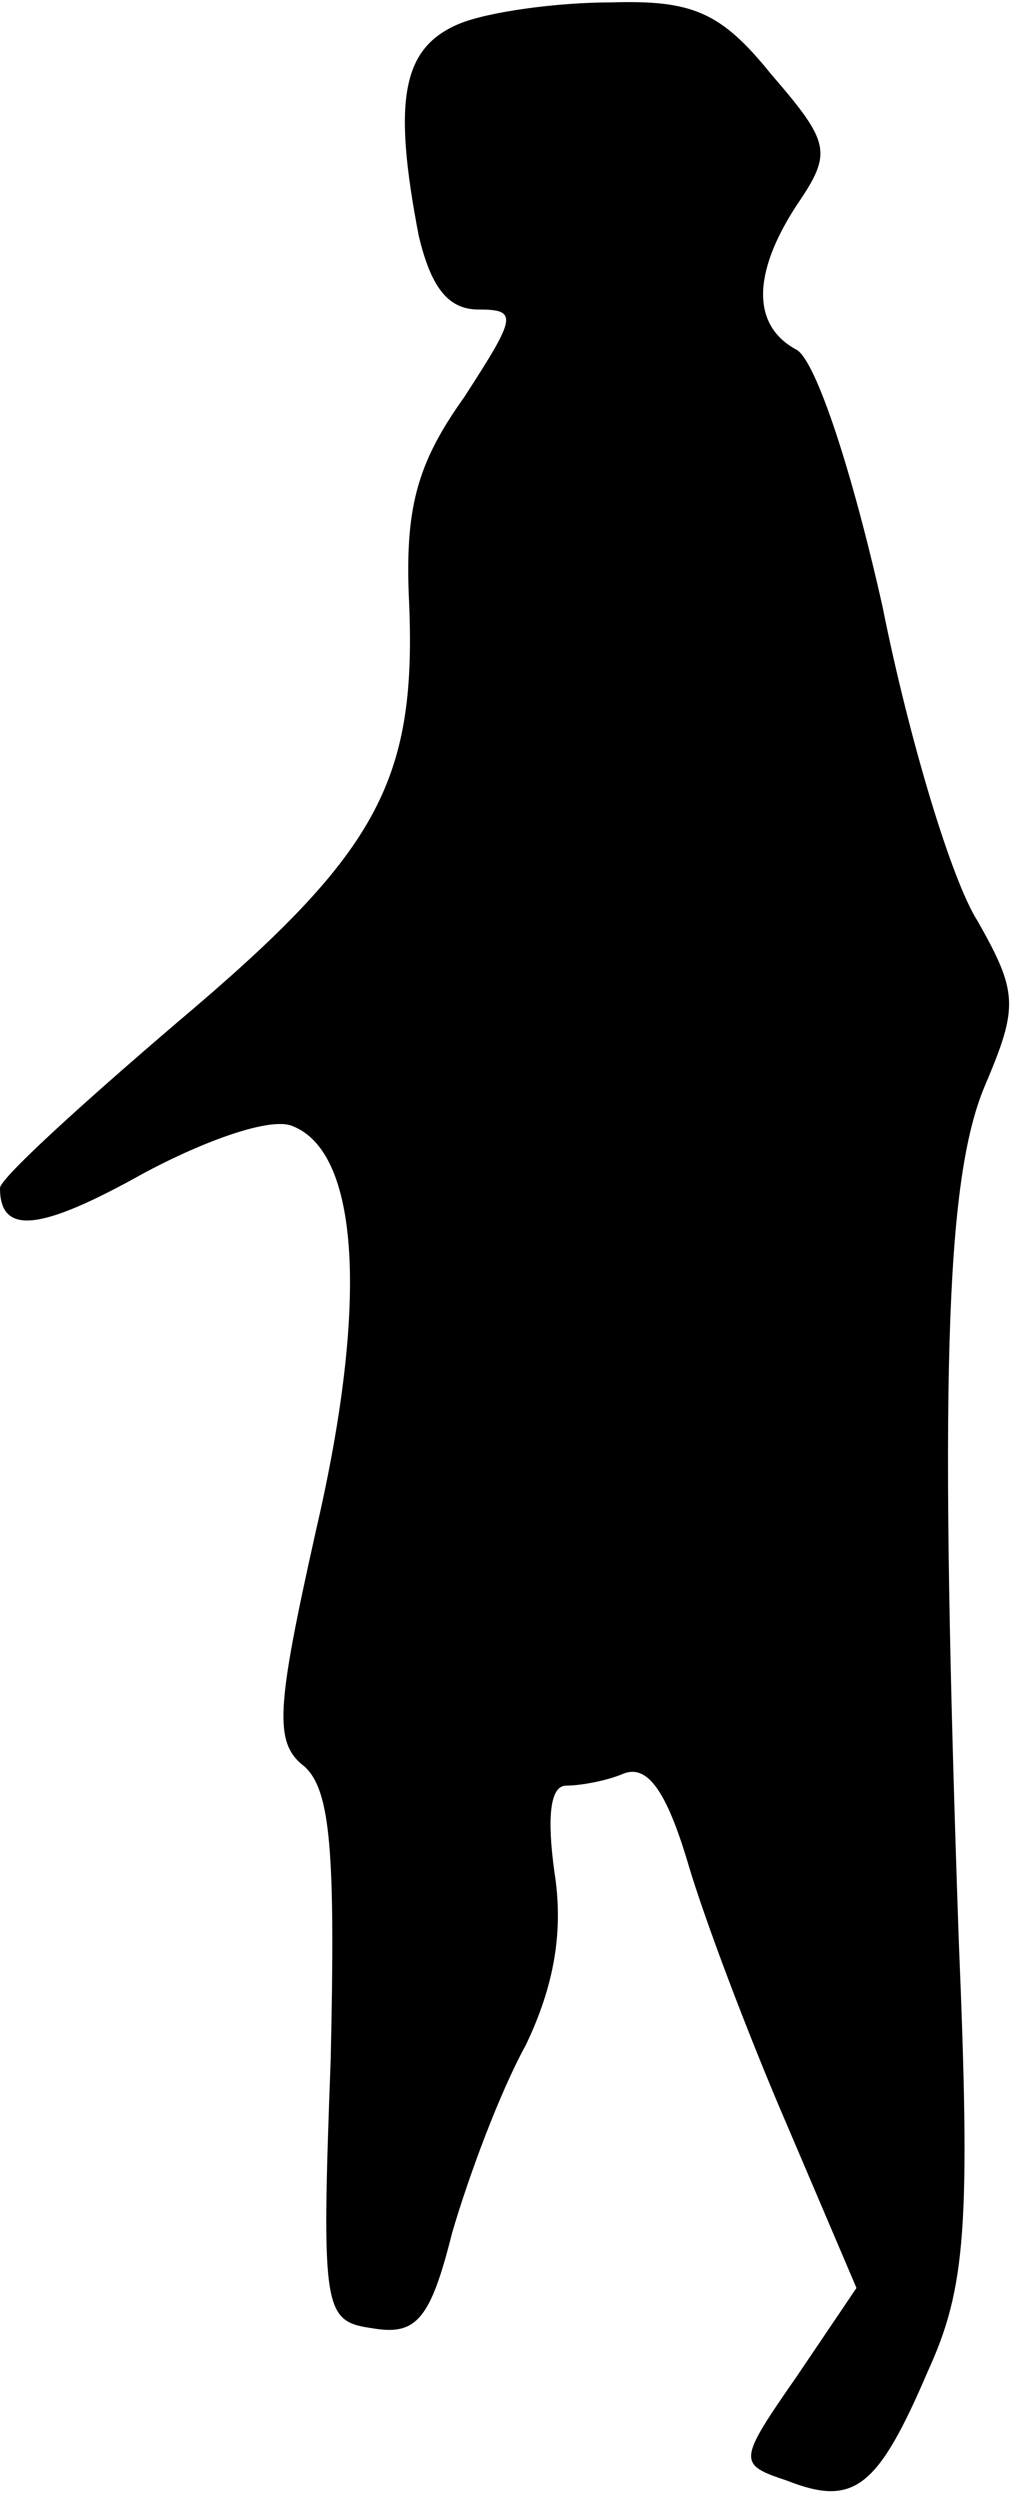 <?xml version="1.0" standalone="no"?>
<!DOCTYPE svg PUBLIC "-//W3C//DTD SVG 20010904//EN"
 "http://www.w3.org/TR/2001/REC-SVG-20010904/DTD/svg10.dtd">
<svg version="1.0" xmlns="http://www.w3.org/2000/svg"
 width="43pt" height="105pt" viewBox="0 0 43 105"
 preserveAspectRatio="xMidYMid meet">
<g transform="translate(0,105) scale(0.1,-0.1)"
fill="#000000" stroke="none">
<path fill="#000000" stroke="none" d="M193 1040 c-24 -10 -28 -32 -17 -89 5
-21 12 -31 25 -31 17 0 16 -3 -6 -37 -20 -28 -25 -47 -23 -87 3 -75 -14 -105
-97 -175 -41 -35 -75 -66 -75 -70 0 -20 17 -18 60 6 26 14 54 24 63 20 28 -11
32 -74 10 -169 -17 -76 -18 -90 -5 -100 11 -10 13 -36 11 -123 -4 -107 -3
-110 18 -113 18 -3 24 4 33 40 7 24 20 59 31 79 12 25 16 48 12 73 -3 22 -2
36 5 36 6 0 17 2 24 5 10 4 18 -7 27 -37 7 -24 26 -74 42 -111 l29 -68 -25
-37 c-25 -36 -25 -37 -4 -44 28 -11 38 -3 59 46 16 35 18 61 13 181 -8 232 -6
319 11 359 14 33 14 39 -3 69 -11 17 -29 77 -40 132 -13 58 -28 103 -36 108
-19 10 -19 32 0 61 15 22 14 26 -11 55 -21 26 -33 31 -67 30 -23 0 -52 -4 -64
-9z"/>
</g>
</svg>

